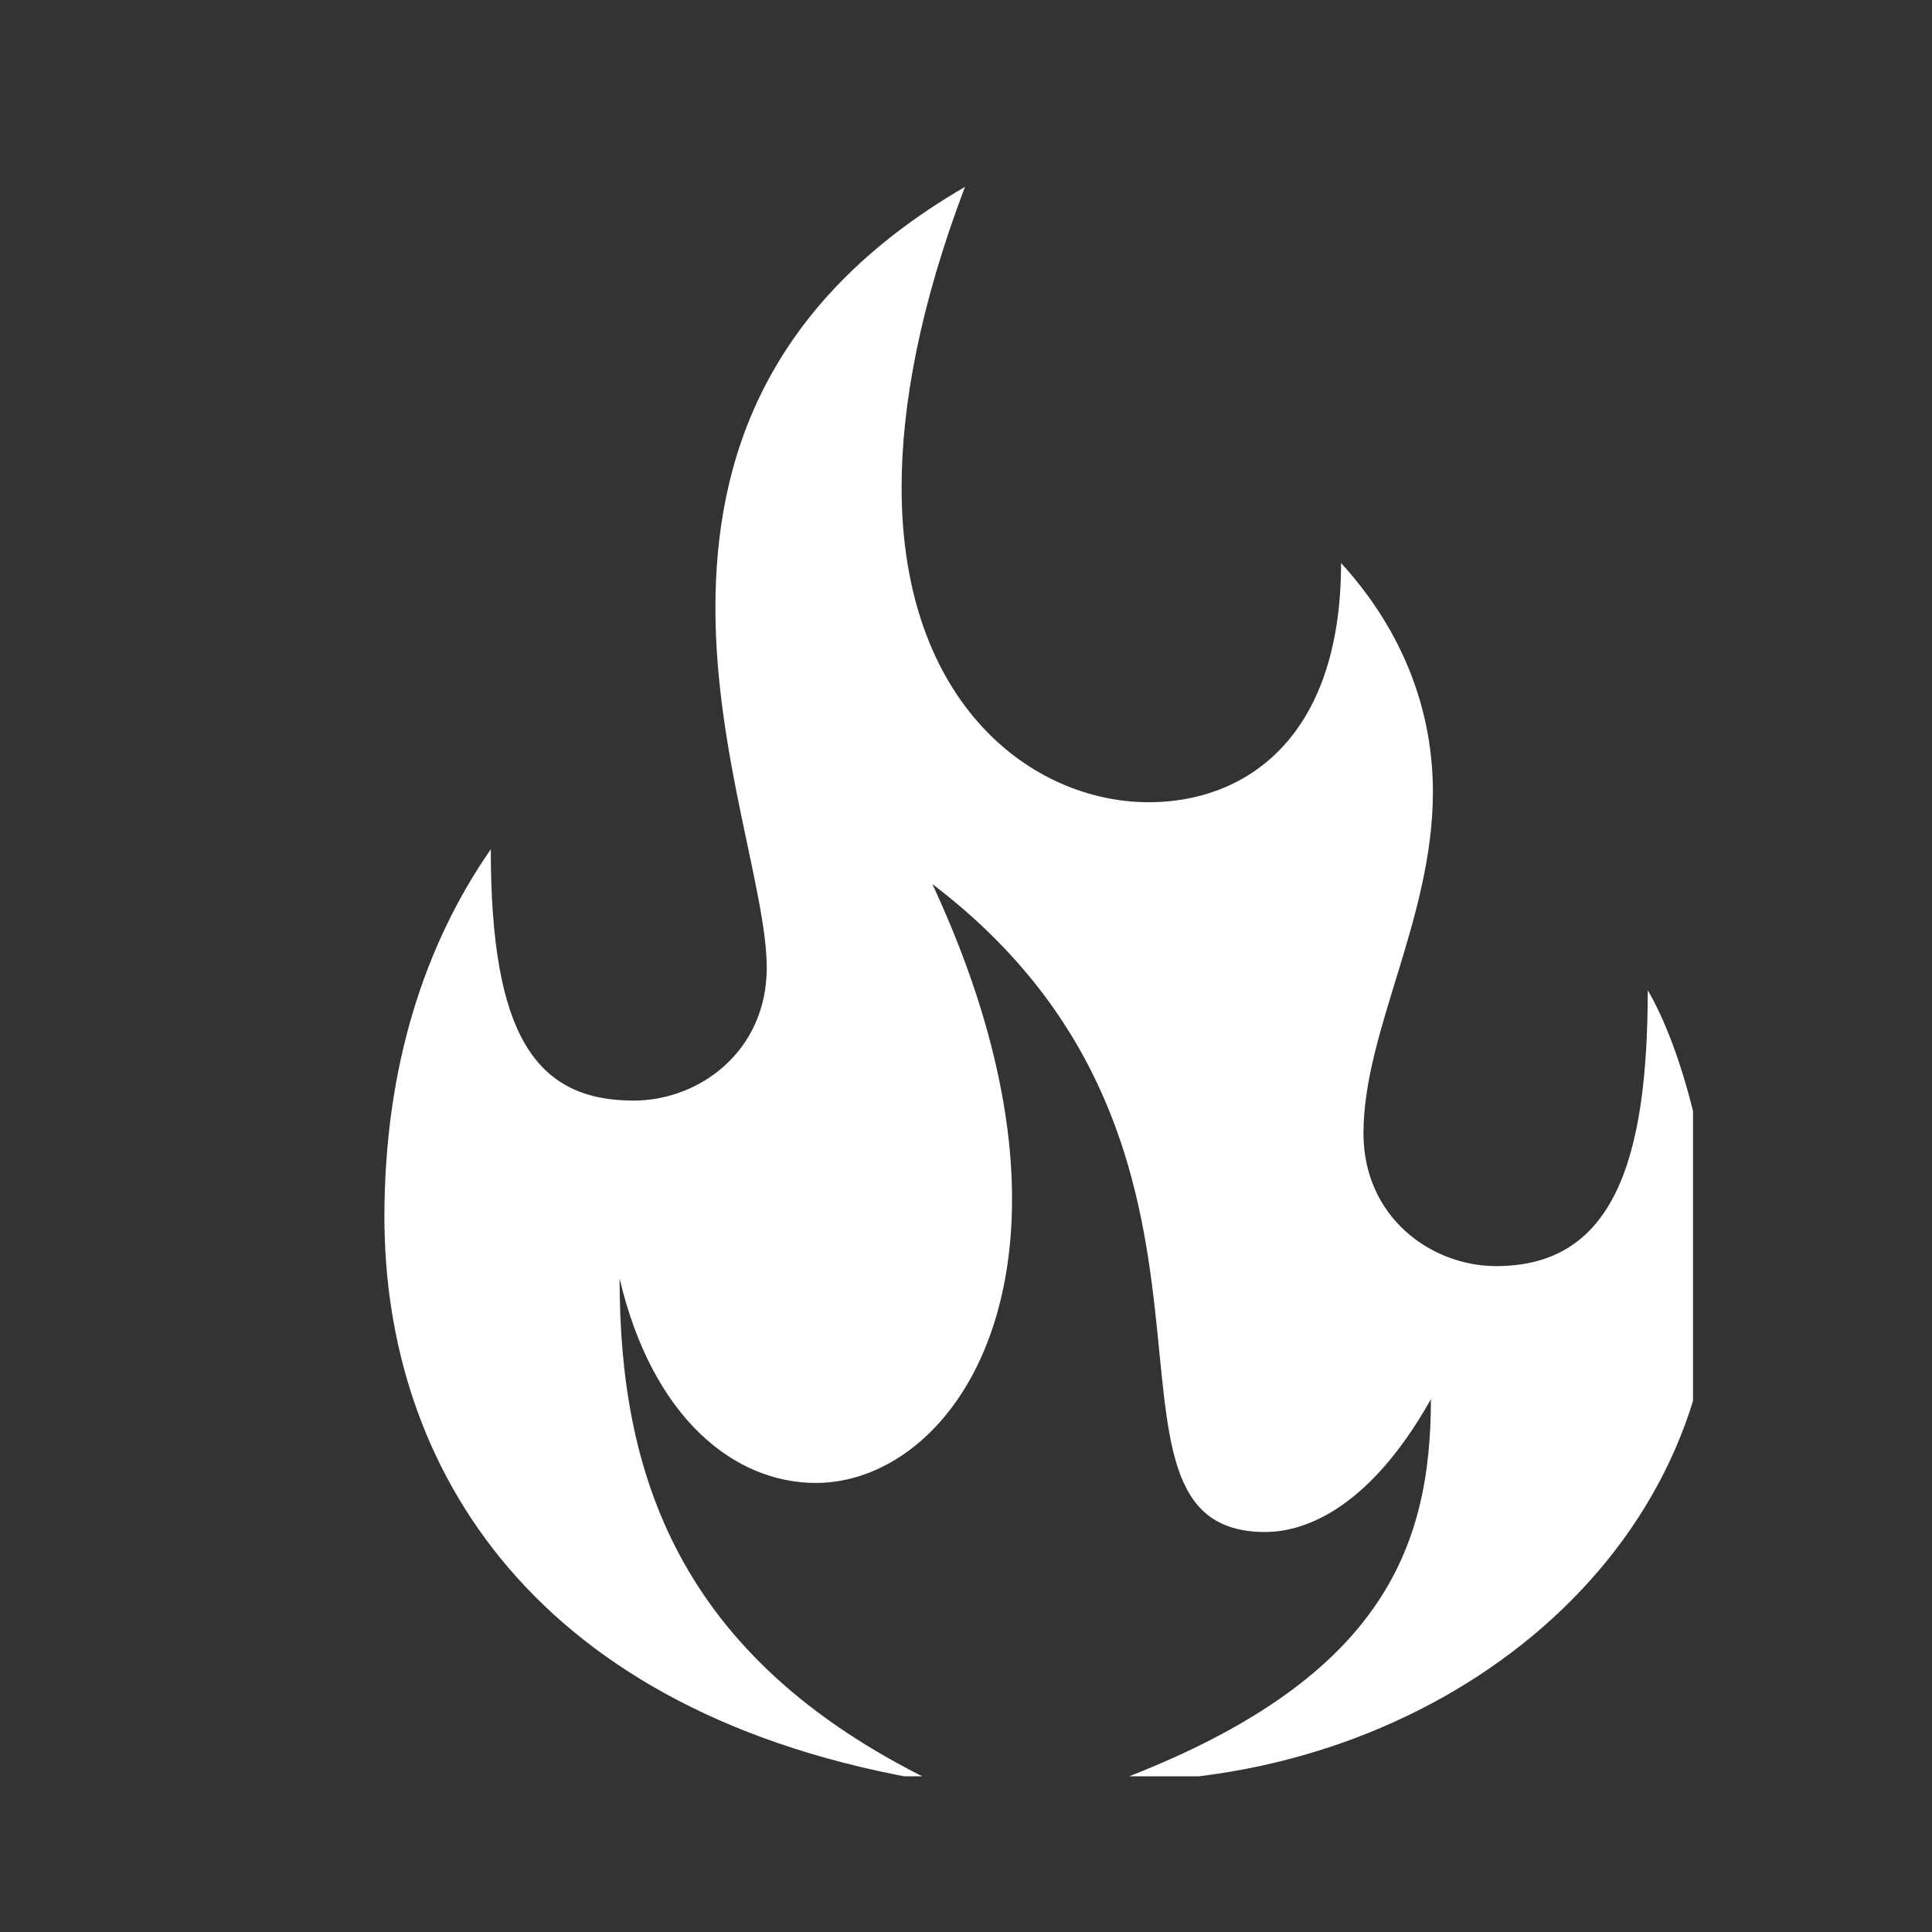 <svg xmlns="http://www.w3.org/2000/svg" xmlns:xlink="http://www.w3.org/1999/xlink" width="40" zoomAndPan="magnify" viewBox="0 0 30 30" height="40" preserveAspectRatio="xMidYMid meet" version="1.0"><rect x="0" y="0" width="30" height="30" fill="#333333" stroke="none"/><defs><clipPath id="b66a2d94e5"><path d="M 5.965 2.902 L 26.289 2.902 L 26.289 27.582 L 5.965 27.582 Z M 5.965 2.902 " clip-rule="nonzero"/></clipPath></defs><g clip-path="url(#b66a2d94e5)"><path fill="#ffffff" d="M 5.969 18.898 C 5.969 16.551 6.605 14.648 7.621 13.188 C 7.621 16.074 8.316 17.09 9.84 17.09 C 10.855 17.09 11.906 16.328 11.906 15.027 C 11.906 13.852 11.109 11.727 11.109 9.441 C 11.109 7.156 11.871 4.711 14.984 2.902 C 14.285 4.742 14 6.301 14 7.57 C 14 10.934 16.031 12.457 17.84 12.457 C 19.301 12.457 20.824 11.504 20.824 8.742 C 21.809 9.824 22.25 11.059 22.25 12.297 C 22.25 14.266 21.172 16.012 21.172 17.598 C 21.172 18.898 22.219 19.66 23.234 19.66 C 25.043 19.66 25.586 18.043 25.586 15.375 C 26.125 16.297 26.602 18.105 26.602 19.66 C 26.602 24.297 22.219 27.66 17.332 27.66 C 21.457 26.105 22.219 24.043 22.219 21.727 C 21.203 23.535 20.156 23.789 19.648 23.789 C 16.539 23.789 19.902 17.852 14.477 13.727 C 15.363 15.629 15.715 17.281 15.715 18.613 C 15.715 21.473 14.16 23.027 12.668 23.027 C 11.398 23.027 10.129 22.012 9.621 19.852 C 9.621 22.867 10.508 25.723 14.477 27.66 C 8.285 26.645 5.969 22.773 5.969 18.898 Z M 5.969 18.898 " fill-opacity="1" fill-rule="nonzero"/></g></svg>